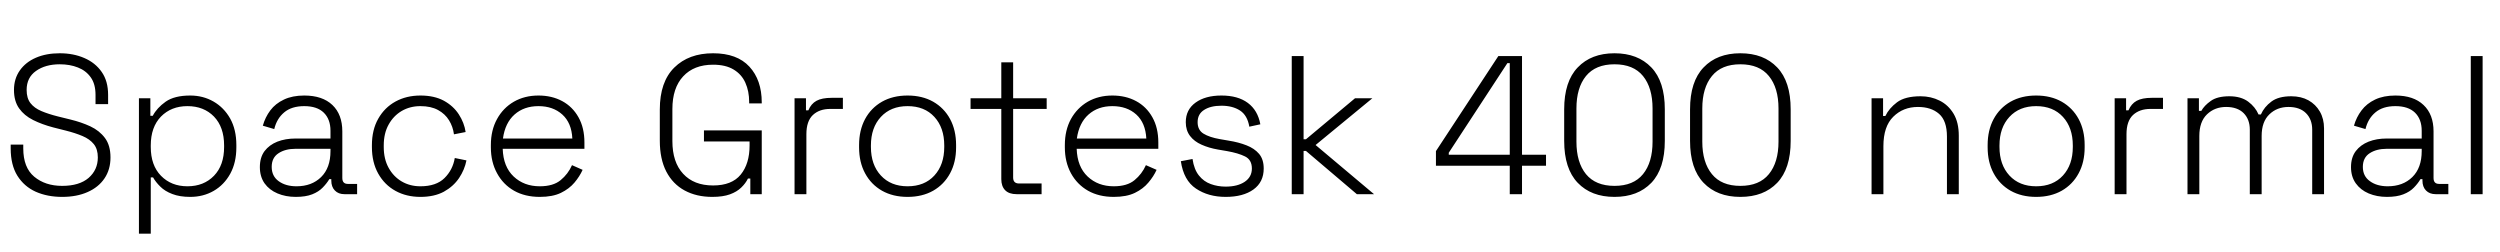 <svg xmlns="http://www.w3.org/2000/svg" xmlns:xlink="http://www.w3.org/1999/xlink" width="304.104" height="30.624"><path fill="black" d="M7.56 23.95L7.56 23.95Q5.76 23.95 4.34 23.32Q2.93 22.68 2.11 21.37Q1.30 20.06 1.30 18.05L1.30 18.05L1.30 17.59L2.83 17.59L2.83 18.05Q2.83 20.38 4.16 21.49Q5.50 22.61 7.56 22.61L7.56 22.61Q9.65 22.61 10.78 21.64Q11.90 20.66 11.90 19.15L11.90 19.15Q11.90 18.14 11.41 17.53Q10.92 16.92 10.04 16.55Q9.17 16.18 8.02 15.89L8.02 15.89L6.48 15.50Q5.11 15.14 4.03 14.60Q2.95 14.06 2.33 13.19Q1.70 12.31 1.70 10.94L1.70 10.94Q1.70 9.58 2.41 8.57Q3.12 7.56 4.37 7.02Q5.62 6.48 7.27 6.48L7.27 6.48Q8.93 6.48 10.26 7.06Q11.59 7.63 12.37 8.75Q13.15 9.86 13.15 11.54L13.15 11.54L13.15 12.67L11.62 12.67L11.62 11.54Q11.62 10.22 11.04 9.41Q10.46 8.59 9.48 8.21Q8.50 7.82 7.27 7.82L7.27 7.82Q5.52 7.82 4.38 8.63Q3.24 9.43 3.24 10.94L3.24 10.94Q3.24 11.95 3.71 12.55Q4.18 13.15 5.03 13.51Q5.88 13.87 7.03 14.16L7.03 14.16L8.57 14.54Q9.89 14.86 10.99 15.37Q12.10 15.89 12.77 16.79Q13.44 17.69 13.44 19.15L13.44 19.15Q13.44 20.62 12.71 21.70Q11.98 22.78 10.66 23.36Q9.34 23.95 7.56 23.95ZM18.34 28.42L16.90 28.42L16.90 11.95L18.29 11.95L18.29 14.09L18.58 14.09Q19.08 13.13 20.15 12.37Q21.22 11.62 23.14 11.62L23.14 11.62Q24.70 11.62 25.97 12.35Q27.24 13.08 28.00 14.42Q28.75 15.77 28.75 17.64L28.75 17.64L28.75 17.93Q28.75 19.78 28.01 21.13Q27.26 22.49 25.99 23.22Q24.72 23.95 23.14 23.95L23.14 23.95Q21.86 23.95 20.96 23.60Q20.06 23.26 19.50 22.70Q18.94 22.15 18.62 21.58L18.62 21.58L18.34 21.58L18.34 28.42ZM22.80 22.66L22.80 22.66Q24.79 22.66 26.03 21.38Q27.26 20.11 27.26 17.88L27.26 17.88L27.26 17.69Q27.26 15.46 26.03 14.18Q24.79 12.91 22.80 12.91L22.80 12.91Q20.83 12.91 19.58 14.18Q18.34 15.46 18.34 17.69L18.34 17.69L18.34 17.88Q18.34 20.11 19.58 21.38Q20.83 22.66 22.80 22.66ZM35.98 23.95L35.98 23.95Q34.75 23.95 33.76 23.53Q32.76 23.11 32.18 22.30Q31.61 21.48 31.61 20.33L31.61 20.33Q31.61 19.15 32.18 18.38Q32.76 17.62 33.74 17.23Q34.73 16.85 35.93 16.85L35.93 16.85L40.20 16.85L40.20 15.91Q40.20 14.50 39.38 13.70Q38.57 12.91 37.01 12.91L37.01 12.91Q35.47 12.91 34.57 13.67Q33.67 14.42 33.36 15.70L33.36 15.70L31.97 15.29Q32.26 14.26 32.88 13.43Q33.50 12.60 34.54 12.11Q35.57 11.62 37.01 11.62L37.01 11.62Q39.22 11.62 40.43 12.77Q41.64 13.92 41.64 15.98L41.64 15.98L41.64 21.65Q41.64 22.37 42.31 22.37L42.31 22.37L43.44 22.37L43.44 23.62L41.90 23.62Q41.16 23.62 40.73 23.17Q40.30 22.73 40.30 21.96L40.30 21.96L40.30 21.79L40.06 21.79Q39.74 22.32 39.25 22.82Q38.76 23.33 37.97 23.64Q37.18 23.95 35.98 23.95ZM36.07 22.66L36.07 22.66Q37.92 22.66 39.06 21.54Q40.20 20.42 40.20 18.38L40.20 18.38L40.20 18.10L35.95 18.10Q34.70 18.10 33.88 18.64Q33.05 19.18 33.05 20.30L33.05 20.30Q33.05 21.43 33.90 22.04Q34.75 22.66 36.07 22.66ZM51.14 23.95L51.14 23.95Q49.44 23.95 48.11 23.22Q46.78 22.49 46.01 21.12Q45.24 19.75 45.24 17.90L45.24 17.90L45.24 17.66Q45.24 15.79 46.01 14.44Q46.78 13.08 48.11 12.35Q49.44 11.62 51.14 11.62L51.14 11.62Q52.82 11.62 53.99 12.25Q55.15 12.89 55.81 13.91Q56.47 14.93 56.64 16.06L56.64 16.06L55.22 16.34Q55.10 15.41 54.62 14.63Q54.14 13.85 53.28 13.38Q52.42 12.91 51.14 12.91L51.14 12.91Q49.87 12.91 48.86 13.50Q47.86 14.09 47.27 15.16Q46.68 16.22 46.68 17.69L46.68 17.69L46.68 17.88Q46.68 19.34 47.27 20.41Q47.86 21.48 48.86 22.07Q49.87 22.66 51.14 22.66L51.14 22.66Q53.06 22.66 54.07 21.66Q55.08 20.66 55.32 19.22L55.32 19.22L56.74 19.51Q56.52 20.64 55.84 21.66Q55.15 22.68 53.99 23.32Q52.82 23.95 51.14 23.95ZM65.66 23.95L65.66 23.95Q63.86 23.95 62.53 23.20Q61.20 22.44 60.46 21.07Q59.71 19.70 59.71 17.93L59.71 17.93L59.71 17.64Q59.71 15.84 60.46 14.48Q61.20 13.13 62.51 12.37Q63.82 11.62 65.50 11.62L65.50 11.62Q67.13 11.62 68.39 12.30Q69.65 12.98 70.37 14.27Q71.09 15.55 71.09 17.33L71.09 17.33L71.09 18.10L61.15 18.10Q61.22 20.28 62.48 21.47Q63.74 22.66 65.66 22.66L65.66 22.66Q67.30 22.66 68.20 21.91Q69.10 21.17 69.58 20.09L69.58 20.09L70.87 20.66Q70.51 21.46 69.88 22.21Q69.24 22.97 68.23 23.46Q67.22 23.95 65.66 23.95ZM61.18 16.85L61.18 16.85L69.62 16.85Q69.53 14.95 68.40 13.93Q67.27 12.91 65.50 12.91L65.50 12.91Q63.74 12.91 62.59 13.93Q61.44 14.95 61.18 16.85ZM86.64 23.95L86.64 23.95Q84.72 23.95 83.28 23.17Q81.84 22.39 81.05 20.87Q80.26 19.34 80.26 17.11L80.26 17.11L80.26 13.32Q80.26 9.96 82.02 8.22Q83.78 6.48 86.74 6.48L86.74 6.48Q89.66 6.48 91.16 8.11Q92.66 9.74 92.66 12.46L92.66 12.46L92.66 12.58L91.13 12.58L91.13 12.41Q91.13 11.09 90.67 10.07Q90.22 9.05 89.24 8.46Q88.27 7.87 86.74 7.87L86.74 7.87Q84.41 7.87 83.10 9.29Q81.79 10.70 81.79 13.27L81.79 13.27L81.79 17.16Q81.79 19.73 83.10 21.14Q84.41 22.56 86.74 22.56L86.74 22.56Q89.02 22.56 90.10 21.24Q91.18 19.92 91.18 17.69L91.18 17.69L91.18 17.21L85.63 17.21L85.63 15.86L92.66 15.86L92.66 23.62L91.27 23.62L91.27 21.72L90.98 21.72Q90.70 22.30 90.17 22.81Q89.64 23.33 88.79 23.64Q87.94 23.95 86.64 23.95ZM98.09 23.62L96.65 23.62L96.65 11.95L98.04 11.95L98.04 13.42L98.33 13.42Q98.66 12.62 99.32 12.26Q99.98 11.90 101.16 11.90L101.16 11.90L102.53 11.90L102.53 13.25L100.99 13.25Q99.67 13.25 98.88 13.99Q98.09 14.74 98.09 16.32L98.09 16.32L98.09 23.62ZM110.40 23.95L110.40 23.95Q108.62 23.95 107.29 23.20Q105.96 22.44 105.23 21.08Q104.50 19.73 104.50 17.93L104.50 17.93L104.50 17.64Q104.50 15.84 105.23 14.48Q105.96 13.13 107.29 12.37Q108.62 11.62 110.40 11.62L110.40 11.62Q112.18 11.62 113.51 12.37Q114.84 13.13 115.57 14.48Q116.30 15.84 116.30 17.64L116.30 17.64L116.30 17.93Q116.30 19.73 115.57 21.08Q114.84 22.44 113.51 23.20Q112.18 23.95 110.40 23.95ZM110.40 22.66L110.40 22.66Q112.46 22.66 113.66 21.35Q114.86 20.04 114.86 17.88L114.86 17.88L114.86 17.69Q114.86 15.53 113.66 14.22Q112.46 12.91 110.40 12.91L110.40 12.91Q108.36 12.91 107.15 14.22Q105.94 15.53 105.94 17.69L105.94 17.69L105.94 17.88Q105.94 20.04 107.15 21.35Q108.36 22.66 110.40 22.66ZM126.70 23.62L123.67 23.62Q122.74 23.62 122.27 23.14Q121.80 22.66 121.80 21.79L121.80 21.79L121.80 13.25L118.06 13.25L118.06 11.95L121.80 11.95L121.80 7.58L123.24 7.58L123.24 11.95L127.32 11.95L127.32 13.25L123.24 13.25L123.24 21.60Q123.24 22.32 123.96 22.32L123.96 22.32L126.70 22.32L126.70 23.62ZM135.48 23.95L135.48 23.95Q133.68 23.95 132.35 23.20Q131.02 22.44 130.27 21.07Q129.53 19.70 129.53 17.93L129.53 17.93L129.53 17.64Q129.53 15.84 130.27 14.48Q131.02 13.13 132.32 12.37Q133.63 11.62 135.31 11.62L135.31 11.62Q136.94 11.62 138.20 12.30Q139.46 12.98 140.18 14.27Q140.90 15.55 140.90 17.33L140.90 17.33L140.90 18.10L130.97 18.10Q131.04 20.28 132.30 21.47Q133.56 22.66 135.48 22.66L135.48 22.66Q137.11 22.66 138.01 21.91Q138.91 21.17 139.39 20.09L139.39 20.09L140.69 20.66Q140.33 21.46 139.69 22.21Q139.06 22.97 138.05 23.46Q137.04 23.95 135.48 23.95ZM130.99 16.85L130.99 16.85L139.44 16.85Q139.34 14.95 138.22 13.93Q137.09 12.91 135.31 12.91L135.31 12.91Q133.56 12.91 132.41 13.93Q131.26 14.95 130.99 16.85ZM149.09 23.95L149.09 23.95Q146.98 23.95 145.48 22.94Q143.98 21.94 143.64 19.61L143.64 19.61L145.06 19.34Q145.25 20.62 145.84 21.35Q146.42 22.08 147.28 22.39Q148.13 22.70 149.09 22.70L149.09 22.70Q150.53 22.70 151.40 22.12Q152.28 21.53 152.28 20.50L152.28 20.50Q152.28 19.44 151.45 19.03Q150.62 18.62 149.26 18.38L149.26 18.38L148.15 18.19Q147.05 18 146.16 17.60Q145.27 17.21 144.76 16.54Q144.24 15.86 144.24 14.86L144.24 14.86Q144.24 13.34 145.43 12.48Q146.62 11.62 148.58 11.62L148.58 11.62Q150.58 11.62 151.79 12.52Q153.00 13.42 153.31 15.12L153.31 15.12L151.97 15.41Q151.73 14.02 150.83 13.44Q149.93 12.86 148.58 12.86L148.58 12.86Q147.26 12.86 146.47 13.37Q145.68 13.87 145.68 14.86L145.68 14.86Q145.68 15.82 146.40 16.26Q147.12 16.70 148.37 16.92L148.37 16.92L149.47 17.11Q150.67 17.30 151.63 17.68Q152.59 18.05 153.16 18.72Q153.72 19.39 153.72 20.50L153.72 20.50Q153.72 22.15 152.47 23.05Q151.22 23.95 149.09 23.95ZM158.57 23.62L157.13 23.62L157.13 6.82L158.57 6.82L158.57 16.94L158.86 16.94L164.83 11.95L166.94 11.95L160.03 17.64L167.14 23.62L165.05 23.62L158.86 18.36L158.57 18.36L158.57 23.62ZM185.14 23.62L183.65 23.62L183.65 20.16L174.67 20.16L174.67 18.38L182.26 6.82L185.14 6.82L185.14 18.82L188.06 18.82L188.06 20.16L185.14 20.16L185.14 23.62ZM176.23 18.58L176.23 18.82L183.65 18.82L183.65 7.68L183.36 7.68L176.23 18.58ZM196.39 23.95L196.39 23.95Q193.56 23.95 191.92 22.24Q190.27 20.52 190.27 17.14L190.27 17.14L190.27 13.30Q190.27 9.91 191.92 8.20Q193.56 6.48 196.39 6.48L196.39 6.48Q199.22 6.48 200.87 8.20Q202.51 9.91 202.51 13.30L202.51 13.30L202.51 17.14Q202.51 20.52 200.87 22.24Q199.22 23.95 196.39 23.95ZM196.39 22.61L196.39 22.61Q198.70 22.61 199.86 21.18Q201.02 19.75 201.02 17.23L201.02 17.23L201.02 13.20Q201.02 10.68 199.86 9.25Q198.70 7.82 196.39 7.82L196.39 7.82Q194.09 7.82 192.92 9.25Q191.76 10.68 191.76 13.20L191.76 13.20L191.76 17.23Q191.76 19.75 192.92 21.18Q194.09 22.61 196.39 22.61ZM211.70 23.95L211.70 23.95Q208.87 23.95 207.23 22.24Q205.58 20.52 205.58 17.14L205.58 17.14L205.58 13.30Q205.58 9.91 207.23 8.20Q208.87 6.48 211.70 6.48L211.70 6.48Q214.54 6.48 216.18 8.20Q217.82 9.91 217.82 13.30L217.82 13.30L217.82 17.14Q217.82 20.52 216.18 22.24Q214.54 23.95 211.70 23.95ZM211.70 22.61L211.70 22.61Q214.01 22.61 215.17 21.18Q216.34 19.75 216.34 17.23L216.34 17.23L216.34 13.20Q216.34 10.68 215.17 9.25Q214.01 7.82 211.70 7.82L211.70 7.82Q209.40 7.82 208.24 9.25Q207.07 10.68 207.07 13.20L207.07 13.20L207.07 17.23Q207.07 19.75 208.24 21.18Q209.40 22.61 211.70 22.61ZM229.10 23.62L227.66 23.62L227.66 11.95L229.06 11.95L229.06 14.11L229.34 14.11Q229.78 13.18 230.76 12.44Q231.74 11.71 233.62 11.71L233.62 11.71Q234.89 11.71 235.94 12.24Q237 12.77 237.64 13.84Q238.27 14.90 238.27 16.51L238.27 16.51L238.27 23.62L236.83 23.62L236.83 16.61Q236.83 14.69 235.87 13.85Q234.91 13.01 233.30 13.01L233.30 13.01Q231.50 13.01 230.30 14.20Q229.10 15.38 229.10 17.78L229.10 17.78L229.10 23.62ZM247.68 23.95L247.68 23.95Q245.90 23.95 244.57 23.20Q243.24 22.44 242.51 21.08Q241.78 19.73 241.78 17.93L241.78 17.93L241.78 17.64Q241.78 15.84 242.51 14.48Q243.24 13.13 244.57 12.37Q245.90 11.62 247.68 11.62L247.68 11.62Q249.46 11.62 250.79 12.37Q252.12 13.13 252.85 14.48Q253.58 15.84 253.58 17.64L253.58 17.64L253.58 17.93Q253.58 19.73 252.85 21.08Q252.12 22.44 250.79 23.20Q249.46 23.95 247.68 23.95ZM247.68 22.66L247.68 22.66Q249.74 22.66 250.94 21.35Q252.14 20.04 252.14 17.88L252.14 17.88L252.14 17.69Q252.14 15.53 250.94 14.22Q249.74 12.91 247.68 12.91L247.68 12.91Q245.64 12.91 244.43 14.22Q243.22 15.53 243.22 17.69L243.22 17.69L243.22 17.88Q243.22 20.04 244.43 21.35Q245.64 22.66 247.68 22.66ZM258.67 23.62L257.23 23.62L257.23 11.95L258.62 11.95L258.62 13.42L258.91 13.42Q259.25 12.62 259.91 12.26Q260.57 11.90 261.74 11.90L261.74 11.90L263.11 11.90L263.11 13.25L261.58 13.25Q260.26 13.25 259.46 13.99Q258.67 14.74 258.67 16.32L258.67 16.32L258.67 23.62ZM267.53 23.62L266.09 23.62L266.09 11.95L267.48 11.95L267.48 13.49L267.77 13.49Q268.13 12.84 268.92 12.28Q269.71 11.71 271.18 11.71L271.18 11.71Q272.59 11.71 273.47 12.36Q274.34 13.01 274.73 13.92L274.73 13.92L275.02 13.92Q275.42 13.01 276.29 12.36Q277.15 11.71 278.71 11.71L278.71 11.71Q279.91 11.71 280.80 12.20Q281.69 12.70 282.19 13.57Q282.70 14.45 282.70 15.62L282.70 15.62L282.70 23.62L281.26 23.62L281.26 15.77Q281.26 14.52 280.50 13.76Q279.74 13.01 278.38 13.01L278.38 13.01Q276.98 13.01 276.05 13.91Q275.11 14.81 275.11 16.54L275.11 16.54L275.11 23.62L273.67 23.62L273.67 15.77Q273.67 14.52 272.92 13.76Q272.16 13.01 270.79 13.01L270.79 13.01Q269.40 13.01 268.46 13.91Q267.53 14.81 267.53 16.54L267.53 16.54L267.53 23.62ZM290.35 23.95L290.35 23.95Q289.13 23.95 288.13 23.53Q287.14 23.11 286.56 22.30Q285.98 21.48 285.98 20.33L285.98 20.33Q285.98 19.15 286.56 18.38Q287.14 17.62 288.12 17.23Q289.10 16.85 290.30 16.85L290.30 16.85L294.58 16.85L294.58 15.91Q294.58 14.50 293.76 13.70Q292.94 12.91 291.38 12.91L291.38 12.91Q289.85 12.91 288.95 13.67Q288.05 14.42 287.74 15.70L287.74 15.70L286.34 15.29Q286.63 14.26 287.26 13.43Q287.88 12.60 288.91 12.11Q289.94 11.62 291.38 11.62L291.38 11.62Q293.59 11.62 294.80 12.77Q296.02 13.92 296.02 15.98L296.02 15.98L296.02 21.65Q296.02 22.37 296.69 22.37L296.69 22.37L297.82 22.37L297.82 23.62L296.28 23.62Q295.54 23.62 295.10 23.17Q294.67 22.73 294.67 21.96L294.67 21.96L294.67 21.79L294.43 21.79Q294.12 22.32 293.63 22.82Q293.14 23.33 292.34 23.64Q291.55 23.95 290.35 23.95ZM290.45 22.66L290.45 22.66Q292.30 22.66 293.44 21.54Q294.58 20.42 294.58 18.38L294.58 18.38L294.58 18.10L290.33 18.10Q289.08 18.10 288.25 18.64Q287.42 19.18 287.42 20.30L287.42 20.30Q287.42 21.43 288.28 22.04Q289.13 22.66 290.45 22.66ZM301.99 23.62L300.55 23.62L300.55 6.82L301.99 6.82L301.99 23.62Z"/></svg>